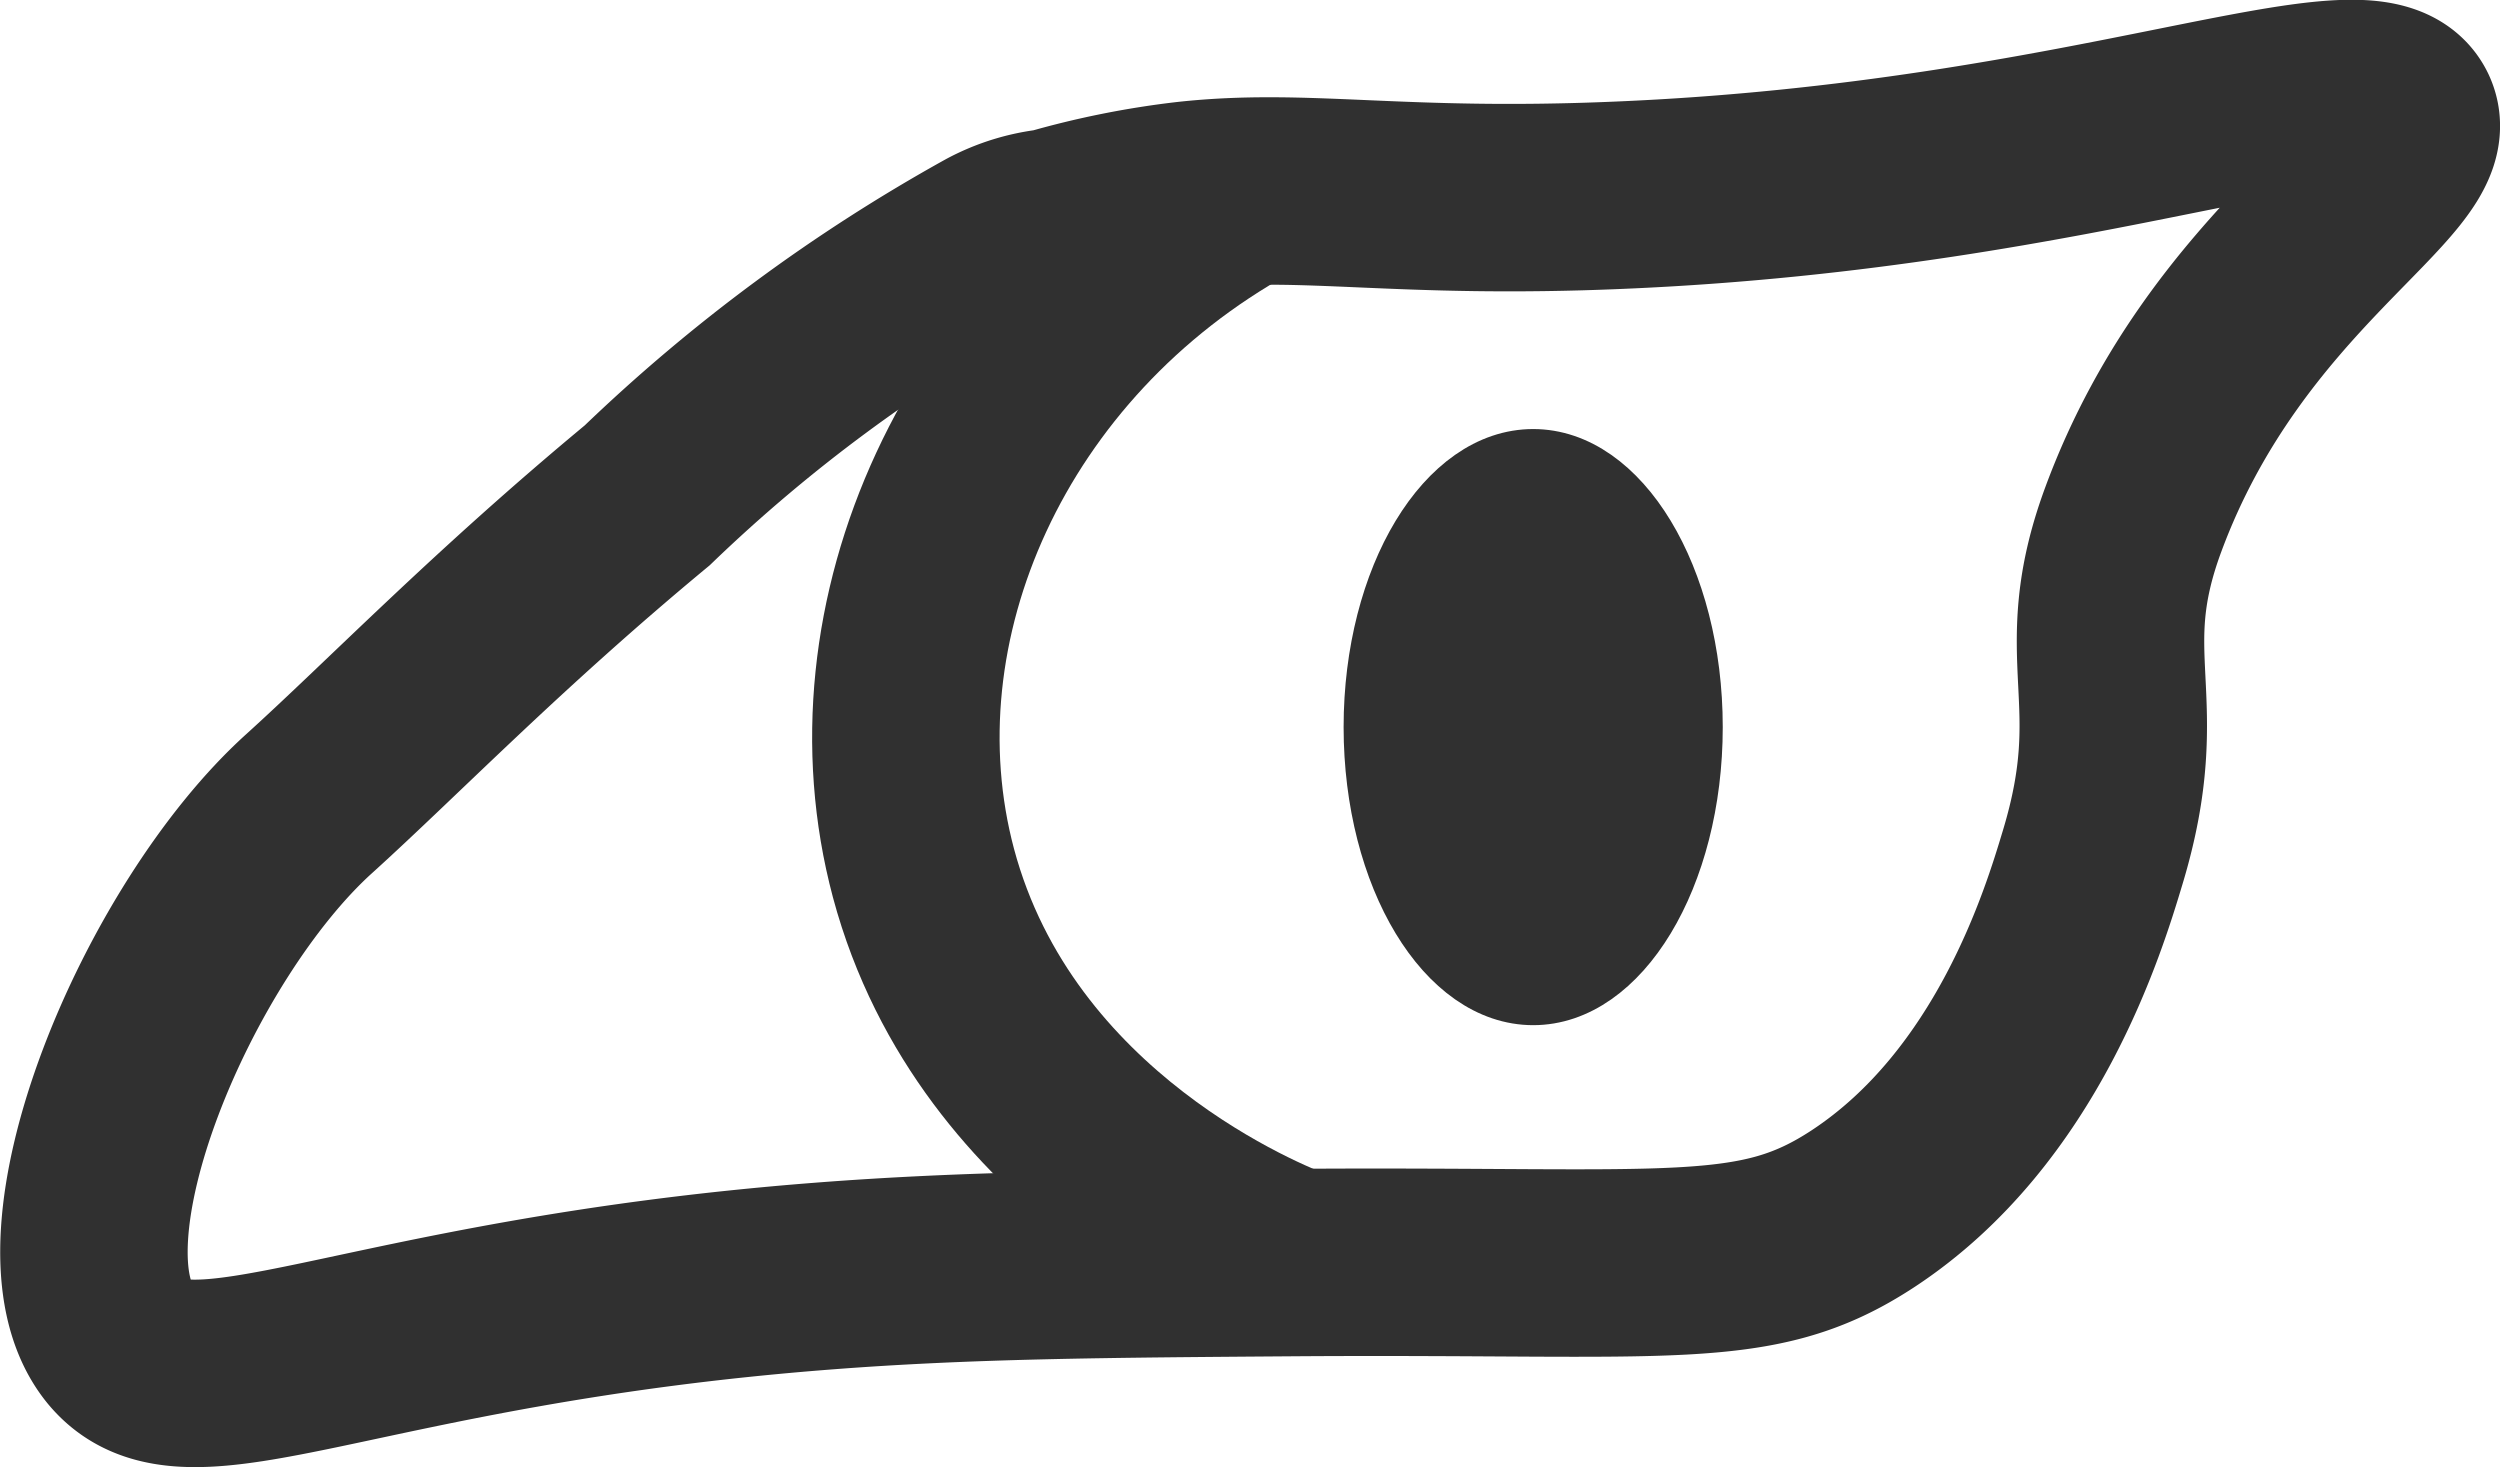 <svg id="Layer_2" data-name="Layer 2" xmlns="http://www.w3.org/2000/svg" viewBox="0 0 106.69 62.62"><defs><style>.cls-1{fill:none;stroke-width:8px;}.cls-1,.cls-2{stroke:#303030;stroke-miterlimit:10;}.cls-2{fill:#303030;stroke-width:2px;}</style></defs><path class="cls-1" d="M187.62,364.19c3.6-3.26,8-7.83,14.42-13.15a70.34,70.34,0,0,1,14.67-10.84,7.23,7.23,0,0,1,2.62-.81,35.54,35.54,0,0,1,5.75-1.16c5.1-.56,9,.41,18.47,0,20.29-.86,32-6.47,33.45-3.46,1.2,2.57-7.52,6.42-11.54,17.3-2.2,5.95.33,7.59-1.73,14.41-.8,2.66-3.2,10.66-9.8,15-4.57,3-8,2.19-24.22,2.3-8.19.06-14,.1-20.18.58-20,1.55-27.09,6.44-30,2.88C176,382.86,181.57,369.65,187.62,364.19Z" transform="translate(-174.42 -329.9)"/><path class="cls-1" d="M227.53,338.07c-11.1,6.15-16.56,18.37-13.7,29.09,3.12,11.65,14.65,16.17,15.88,16.63" transform="translate(-174.42 -329.9)"/><ellipse class="cls-2" cx="65.43" cy="31.03" rx="7.09" ry="11.72"/></svg>